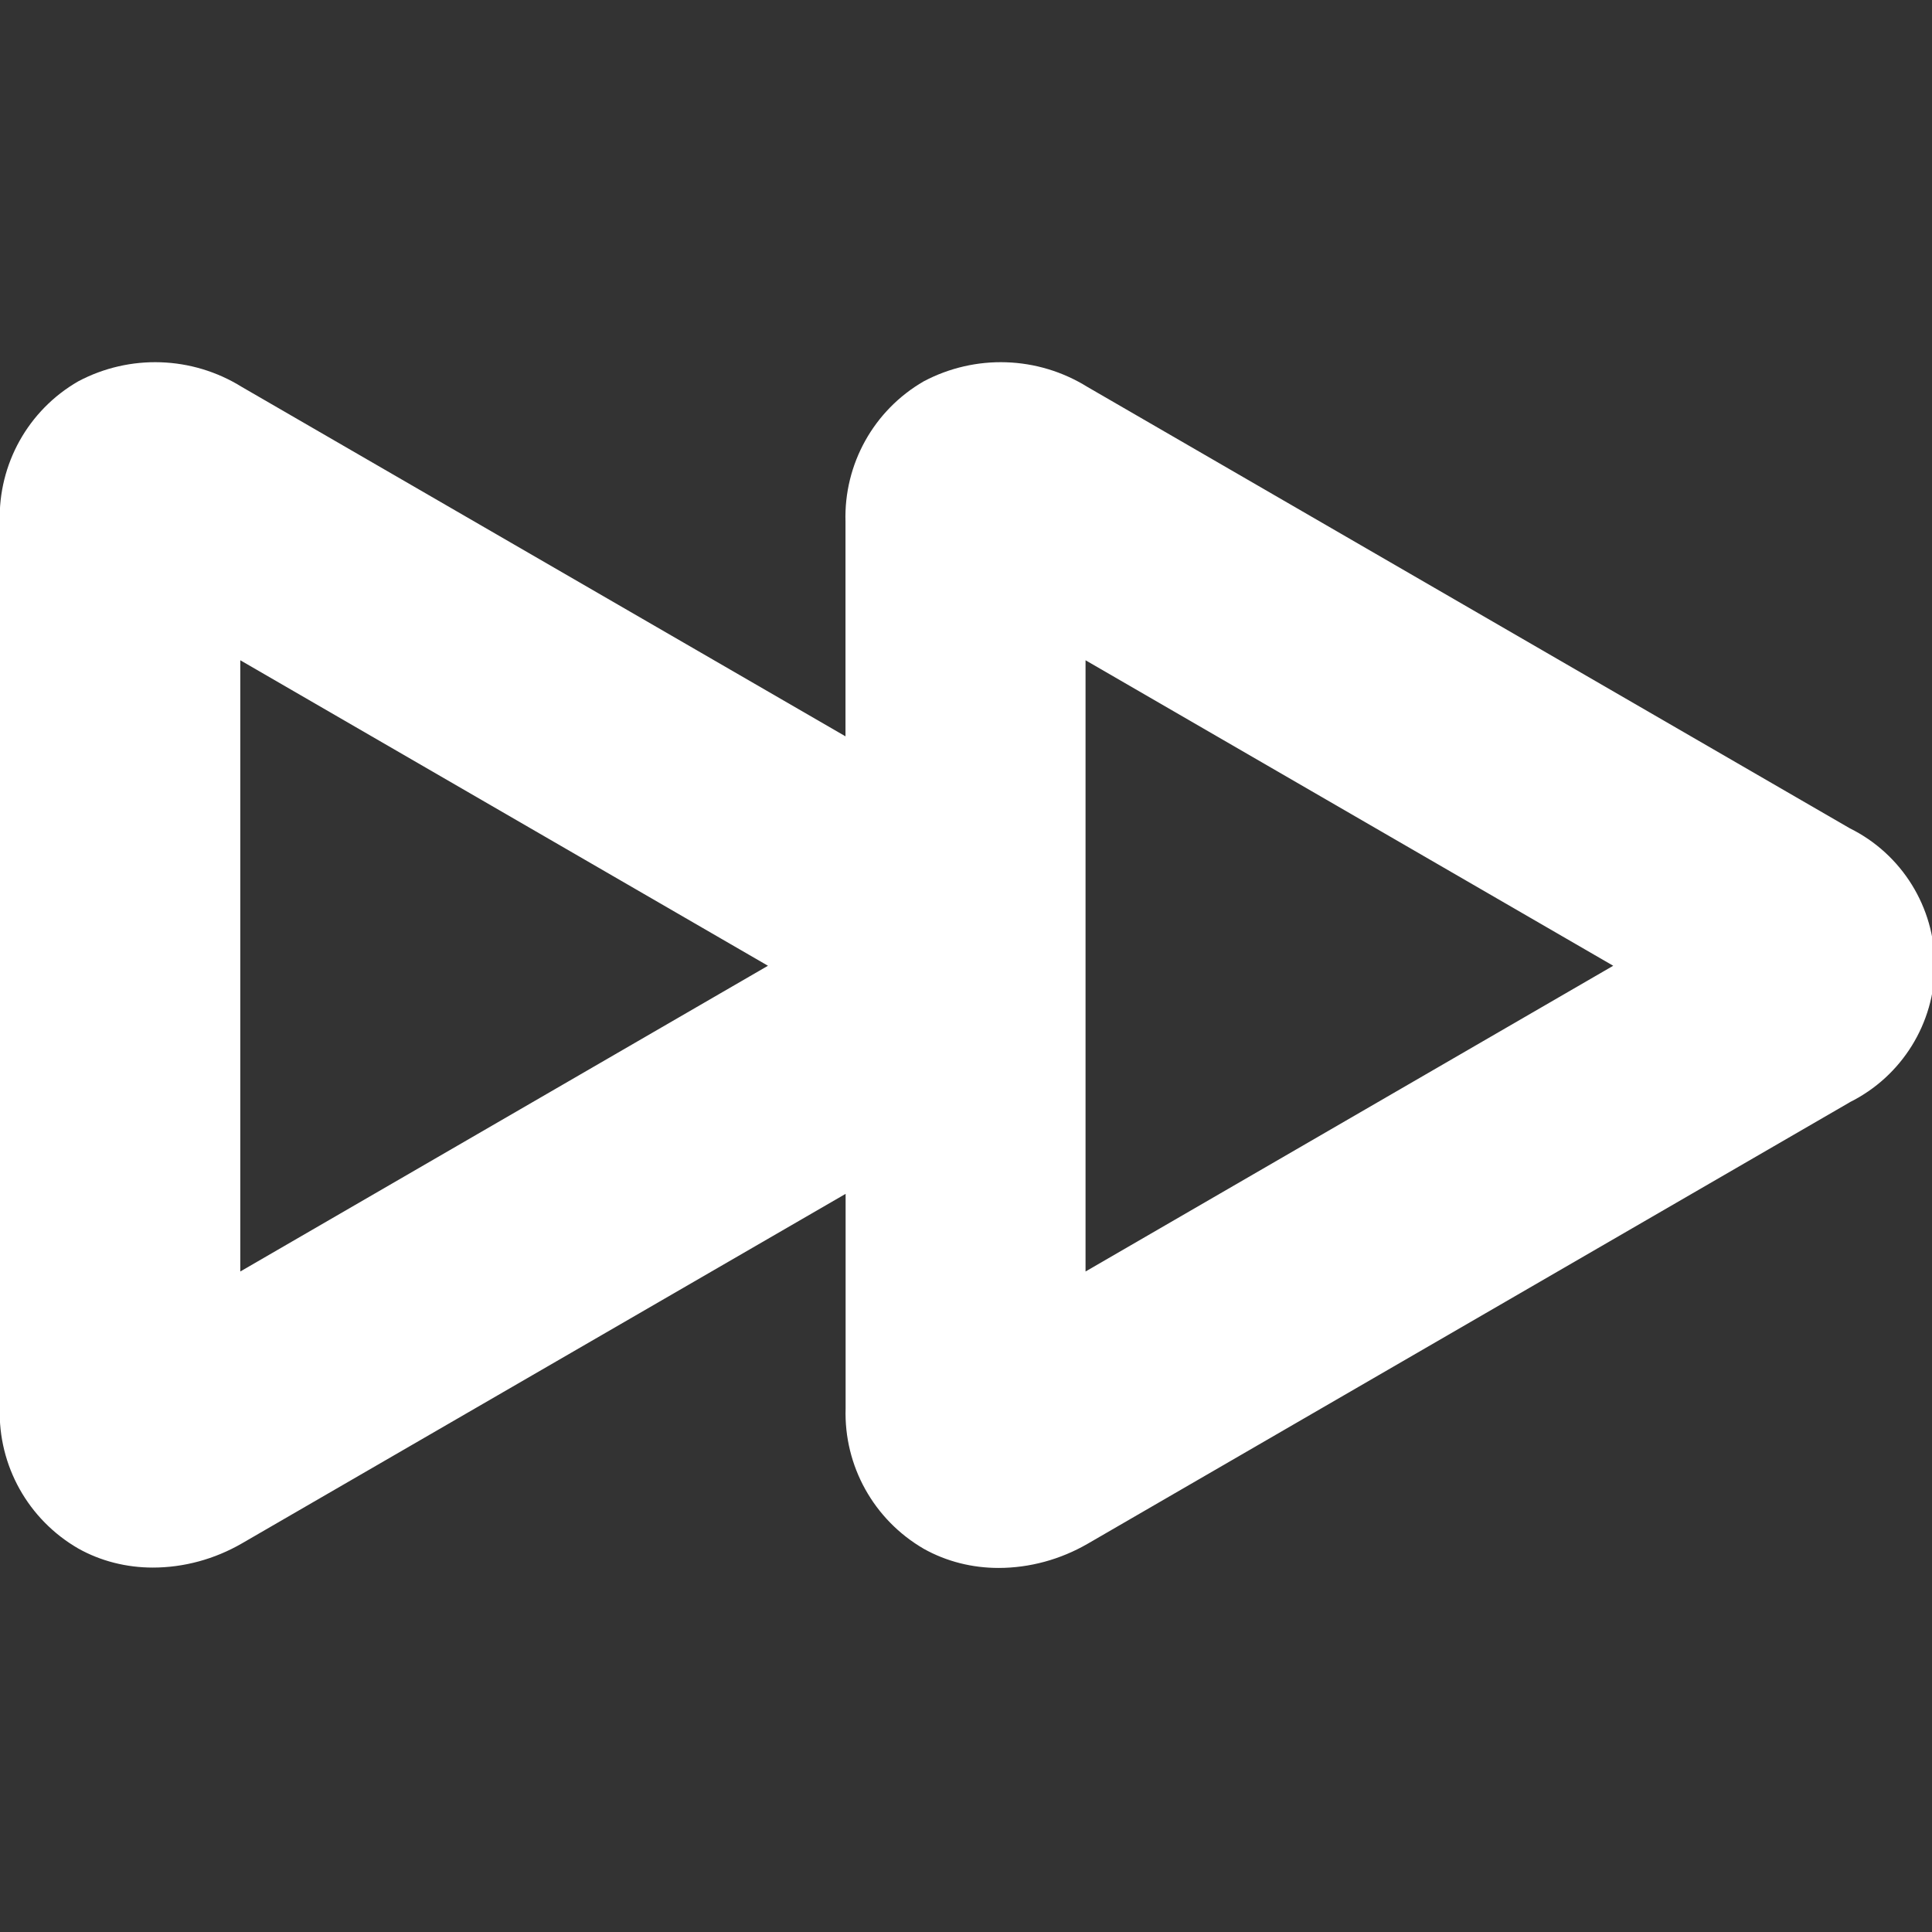 <svg width="16" height="16" viewBox="0 0 16 16" xmlns="http://www.w3.org/2000/svg">
  <rect x="0" y="0" width="16" height="16" fill="#333333" stroke="none"/>
  <title>
    forward-icon
  </title>
  <path d="M15.32 9.128l-6.313 3.657c-.225.13-.48.2-.738.2-.217 0-.43-.053-.618-.158-.414-.24-.663-.686-.648-1.164V9.887l-5 2.895c-.225.13-.48.2-.738.2-.216 0-.43-.053-.617-.158-.415-.24-.664-.686-.65-1.164V4.32c-.013-.476.235-.923.65-1.162.426-.226.942-.21 1.354.046l5 2.894V4.32c-.014-.476.234-.923.648-1.162.427-.226.943-.21 1.355.046L15.32 6.86c.43.213.703.653.703 1.134 0 .48-.273.92-.704 1.134zM1.99 5.468v5.062l4.37-2.532-4.37-2.53zm7 0v5.062l4.37-2.532-4.37-2.53z" fill="#FFF" fill-rule="evenodd"/>
</svg>
